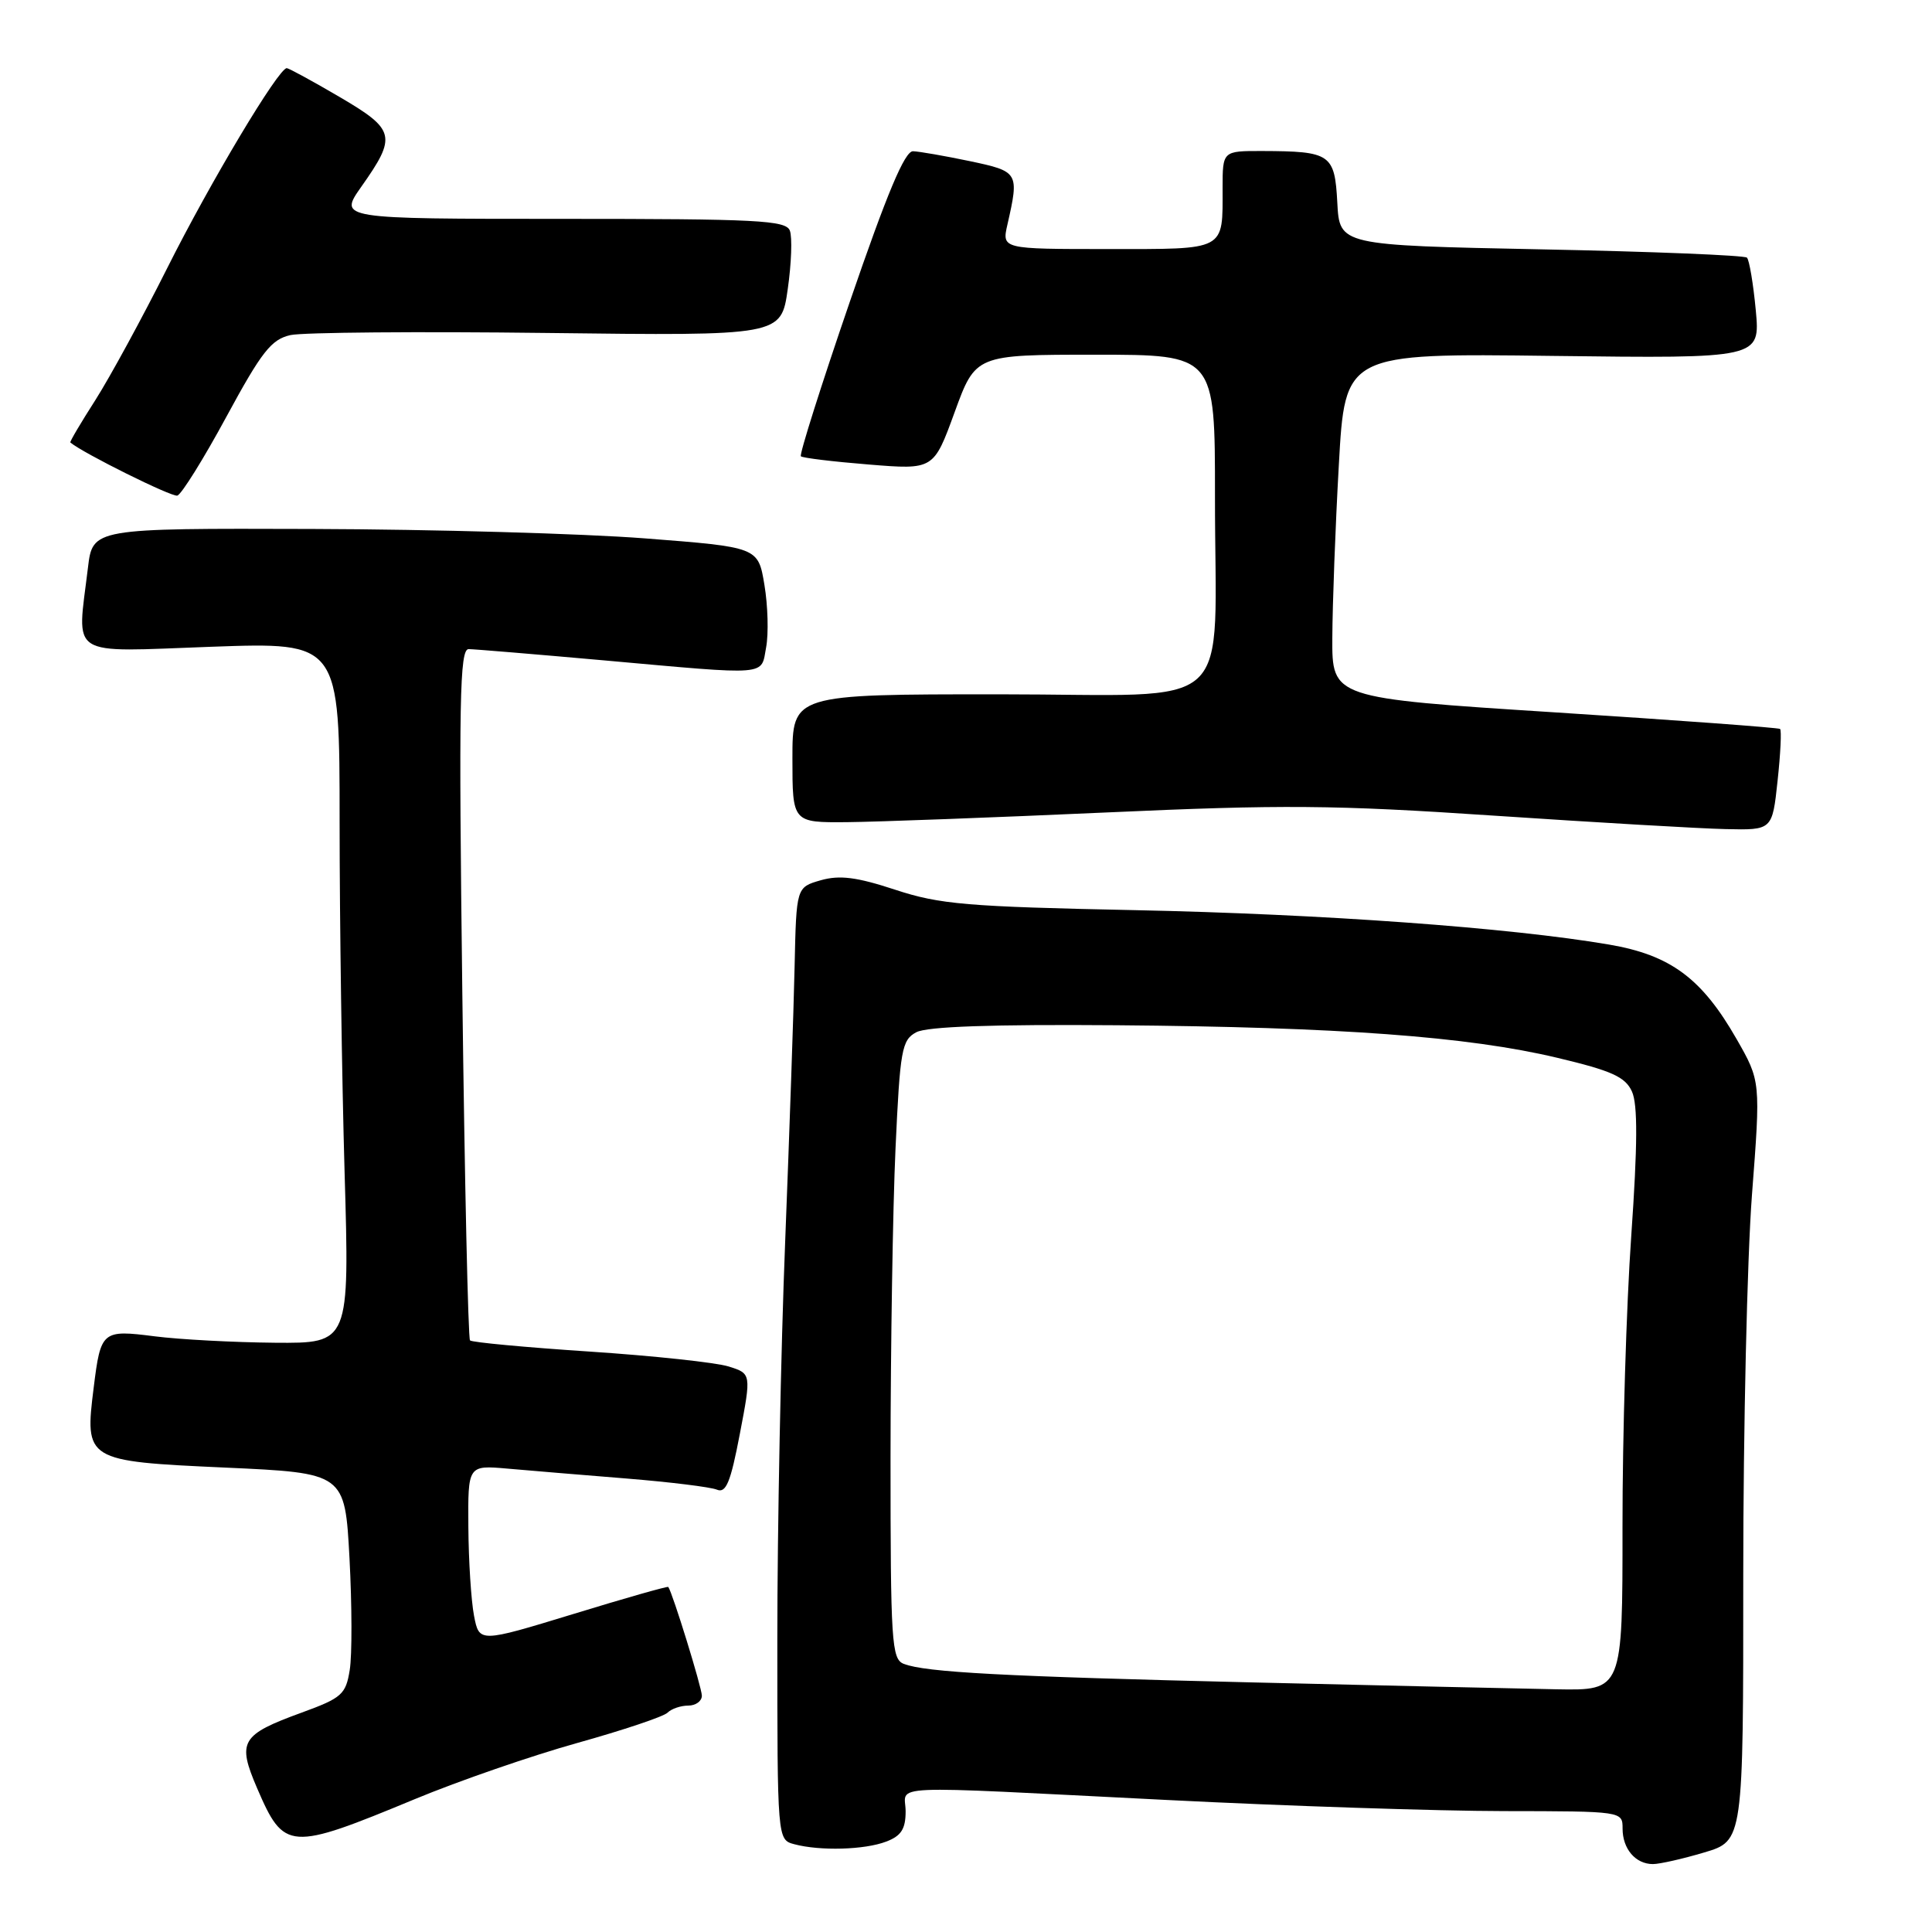 <?xml version="1.0" encoding="UTF-8" standalone="no"?>
<!DOCTYPE svg PUBLIC "-//W3C//DTD SVG 1.1//EN" "http://www.w3.org/Graphics/SVG/1.1/DTD/svg11.dtd" >
<svg xmlns="http://www.w3.org/2000/svg" xmlns:xlink="http://www.w3.org/1999/xlink" version="1.1" viewBox="0 0 256 256">
 <g >
 <path fill="currentColor"
d=" M 225.82 245.46 C 231.00 243.92 231.00 243.92 230.99 208.71 C 230.99 189.35 231.51 166.70 232.14 158.38 C 233.30 143.26 233.30 143.26 230.09 137.65 C 225.49 129.62 221.34 126.55 213.21 125.16 C 200.12 122.92 175.16 121.11 150.40 120.60 C 128.15 120.14 124.54 119.84 118.64 117.90 C 113.51 116.21 111.25 115.93 108.75 116.64 C 105.52 117.57 105.52 117.57 105.29 128.03 C 105.17 133.79 104.60 150.20 104.04 164.50 C 103.47 178.80 103.00 202.49 103.00 217.13 C 103.00 243.77 103.00 243.77 105.25 244.37 C 108.66 245.28 114.56 245.12 117.43 244.02 C 119.41 243.27 120.00 242.35 120.00 240.02 C 120.00 236.41 116.22 236.58 154.50 238.50 C 170.45 239.31 190.59 239.97 199.25 239.98 C 215.00 240.00 215.00 240.00 215.00 242.30 C 215.00 244.99 216.72 247.00 219.02 247.00 C 219.91 247.00 222.97 246.31 225.82 245.46 Z  M 55.00 238.38 C 60.78 235.98 70.45 232.64 76.50 230.95 C 82.55 229.26 87.93 227.46 88.45 226.94 C 88.97 226.42 90.21 226.00 91.20 226.00 C 92.19 226.00 93.00 225.41 93.00 224.69 C 93.00 223.63 89.12 211.06 88.55 210.28 C 88.46 210.16 82.79 211.77 75.95 213.87 C 63.50 217.67 63.50 217.67 62.81 214.09 C 62.43 212.11 62.09 206.82 62.06 202.32 C 62.00 194.14 62.00 194.14 67.25 194.60 C 70.14 194.86 77.22 195.44 83.00 195.91 C 88.78 196.38 94.17 197.04 95.00 197.39 C 96.20 197.89 96.81 196.41 98.03 190.01 C 99.56 182.01 99.56 182.01 96.53 181.06 C 94.86 180.54 86.58 179.65 78.12 179.09 C 69.66 178.53 62.53 177.87 62.28 177.61 C 62.03 177.36 61.57 156.64 61.26 131.58 C 60.78 92.84 60.90 86.00 62.10 86.01 C 62.87 86.02 70.92 86.69 80.00 87.50 C 102.21 89.49 100.80 89.60 101.52 85.75 C 101.85 83.96 101.75 80.25 101.29 77.50 C 100.46 72.50 100.46 72.50 85.48 71.34 C 77.24 70.70 57.40 70.14 41.39 70.09 C 12.28 70.00 12.28 70.00 11.65 75.25 C 10.20 87.31 8.76 86.39 28.00 85.70 C 45.00 85.09 45.00 85.09 45.00 108.88 C 45.00 121.97 45.30 142.87 45.66 155.34 C 46.32 178.00 46.32 178.00 36.41 177.92 C 30.96 177.87 23.80 177.49 20.50 177.07 C 13.54 176.18 13.35 176.34 12.42 183.82 C 11.20 193.54 11.34 193.62 29.77 194.46 C 45.70 195.18 45.70 195.18 46.31 206.47 C 46.64 212.68 46.66 219.35 46.34 221.29 C 45.82 224.52 45.29 224.99 40.00 226.92 C 31.91 229.87 31.40 230.74 34.07 236.95 C 37.65 245.25 38.31 245.30 55.00 238.38 Z  M 235.54 103.45 C 235.93 99.85 236.08 96.77 235.87 96.59 C 235.67 96.42 222.22 95.43 206.00 94.39 C 176.50 92.50 176.50 92.50 176.54 84.50 C 176.56 80.10 176.94 69.82 177.40 61.66 C 178.22 46.81 178.22 46.81 205.73 47.16 C 233.24 47.50 233.24 47.50 232.65 41.11 C 232.32 37.59 231.79 34.46 231.48 34.14 C 231.16 33.83 218.89 33.33 204.20 33.04 C 177.50 32.50 177.50 32.50 177.20 26.85 C 176.86 20.41 176.32 20.04 167.25 20.01 C 162.00 20.00 162.00 20.00 162.00 24.92 C 162.00 33.31 162.58 33.00 146.77 33.00 C 132.75 33.00 132.75 33.00 133.49 29.75 C 135.06 22.84 134.98 22.72 128.50 21.35 C 125.20 20.66 121.82 20.07 120.98 20.04 C 119.88 20.01 117.53 25.63 112.59 40.03 C 108.81 51.04 105.90 60.24 106.12 60.46 C 106.34 60.68 110.39 61.17 115.11 61.55 C 123.71 62.25 123.71 62.25 126.49 54.63 C 129.27 47.00 129.27 47.00 145.13 47.00 C 161.00 47.00 161.00 47.00 160.99 65.75 C 160.97 95.13 164.39 92.00 132.37 92.00 C 105.00 92.00 105.00 92.00 105.00 100.50 C 105.00 109.00 105.00 109.00 112.25 108.94 C 116.24 108.90 131.65 108.33 146.50 107.66 C 169.92 106.60 176.75 106.65 198.00 108.08 C 211.47 108.98 225.28 109.79 228.67 109.86 C 234.84 110.00 234.84 110.00 235.54 103.45 Z  M 30.00 55.22 C 34.68 46.58 35.95 44.97 38.49 44.40 C 40.14 44.04 55.44 43.91 72.49 44.12 C 103.50 44.50 103.50 44.50 104.38 38.31 C 104.87 34.91 104.99 31.42 104.66 30.56 C 104.14 29.19 100.38 29.00 74.47 29.00 C 44.88 29.00 44.88 29.00 47.87 24.75 C 52.61 18.04 52.40 17.19 45.00 12.85 C 41.42 10.75 38.27 9.04 38.00 9.03 C 36.91 9.02 27.85 24.16 22.17 35.50 C 18.86 42.10 14.57 49.97 12.65 52.99 C 10.72 56.00 9.22 58.54 9.32 58.63 C 10.99 60.04 22.77 65.89 23.50 65.67 C 24.05 65.50 26.98 60.80 30.00 55.22 Z  M 166.00 222.93 C 132.93 222.14 122.65 221.59 119.75 220.47 C 118.14 219.84 118.00 217.59 118.00 193.14 C 118.01 178.49 118.30 160.07 118.66 152.20 C 119.26 139.07 119.49 137.81 121.41 136.78 C 122.82 136.02 131.45 135.72 148.00 135.85 C 177.46 136.09 194.49 137.34 206.33 140.16 C 213.57 141.88 215.36 142.69 216.24 144.63 C 217.02 146.34 216.99 151.71 216.15 163.75 C 215.50 172.96 214.98 190.29 214.99 202.25 C 215.00 224.00 215.00 224.00 206.25 223.84 C 201.44 223.75 183.32 223.34 166.00 222.93 Z "/>
</g>
</svg>